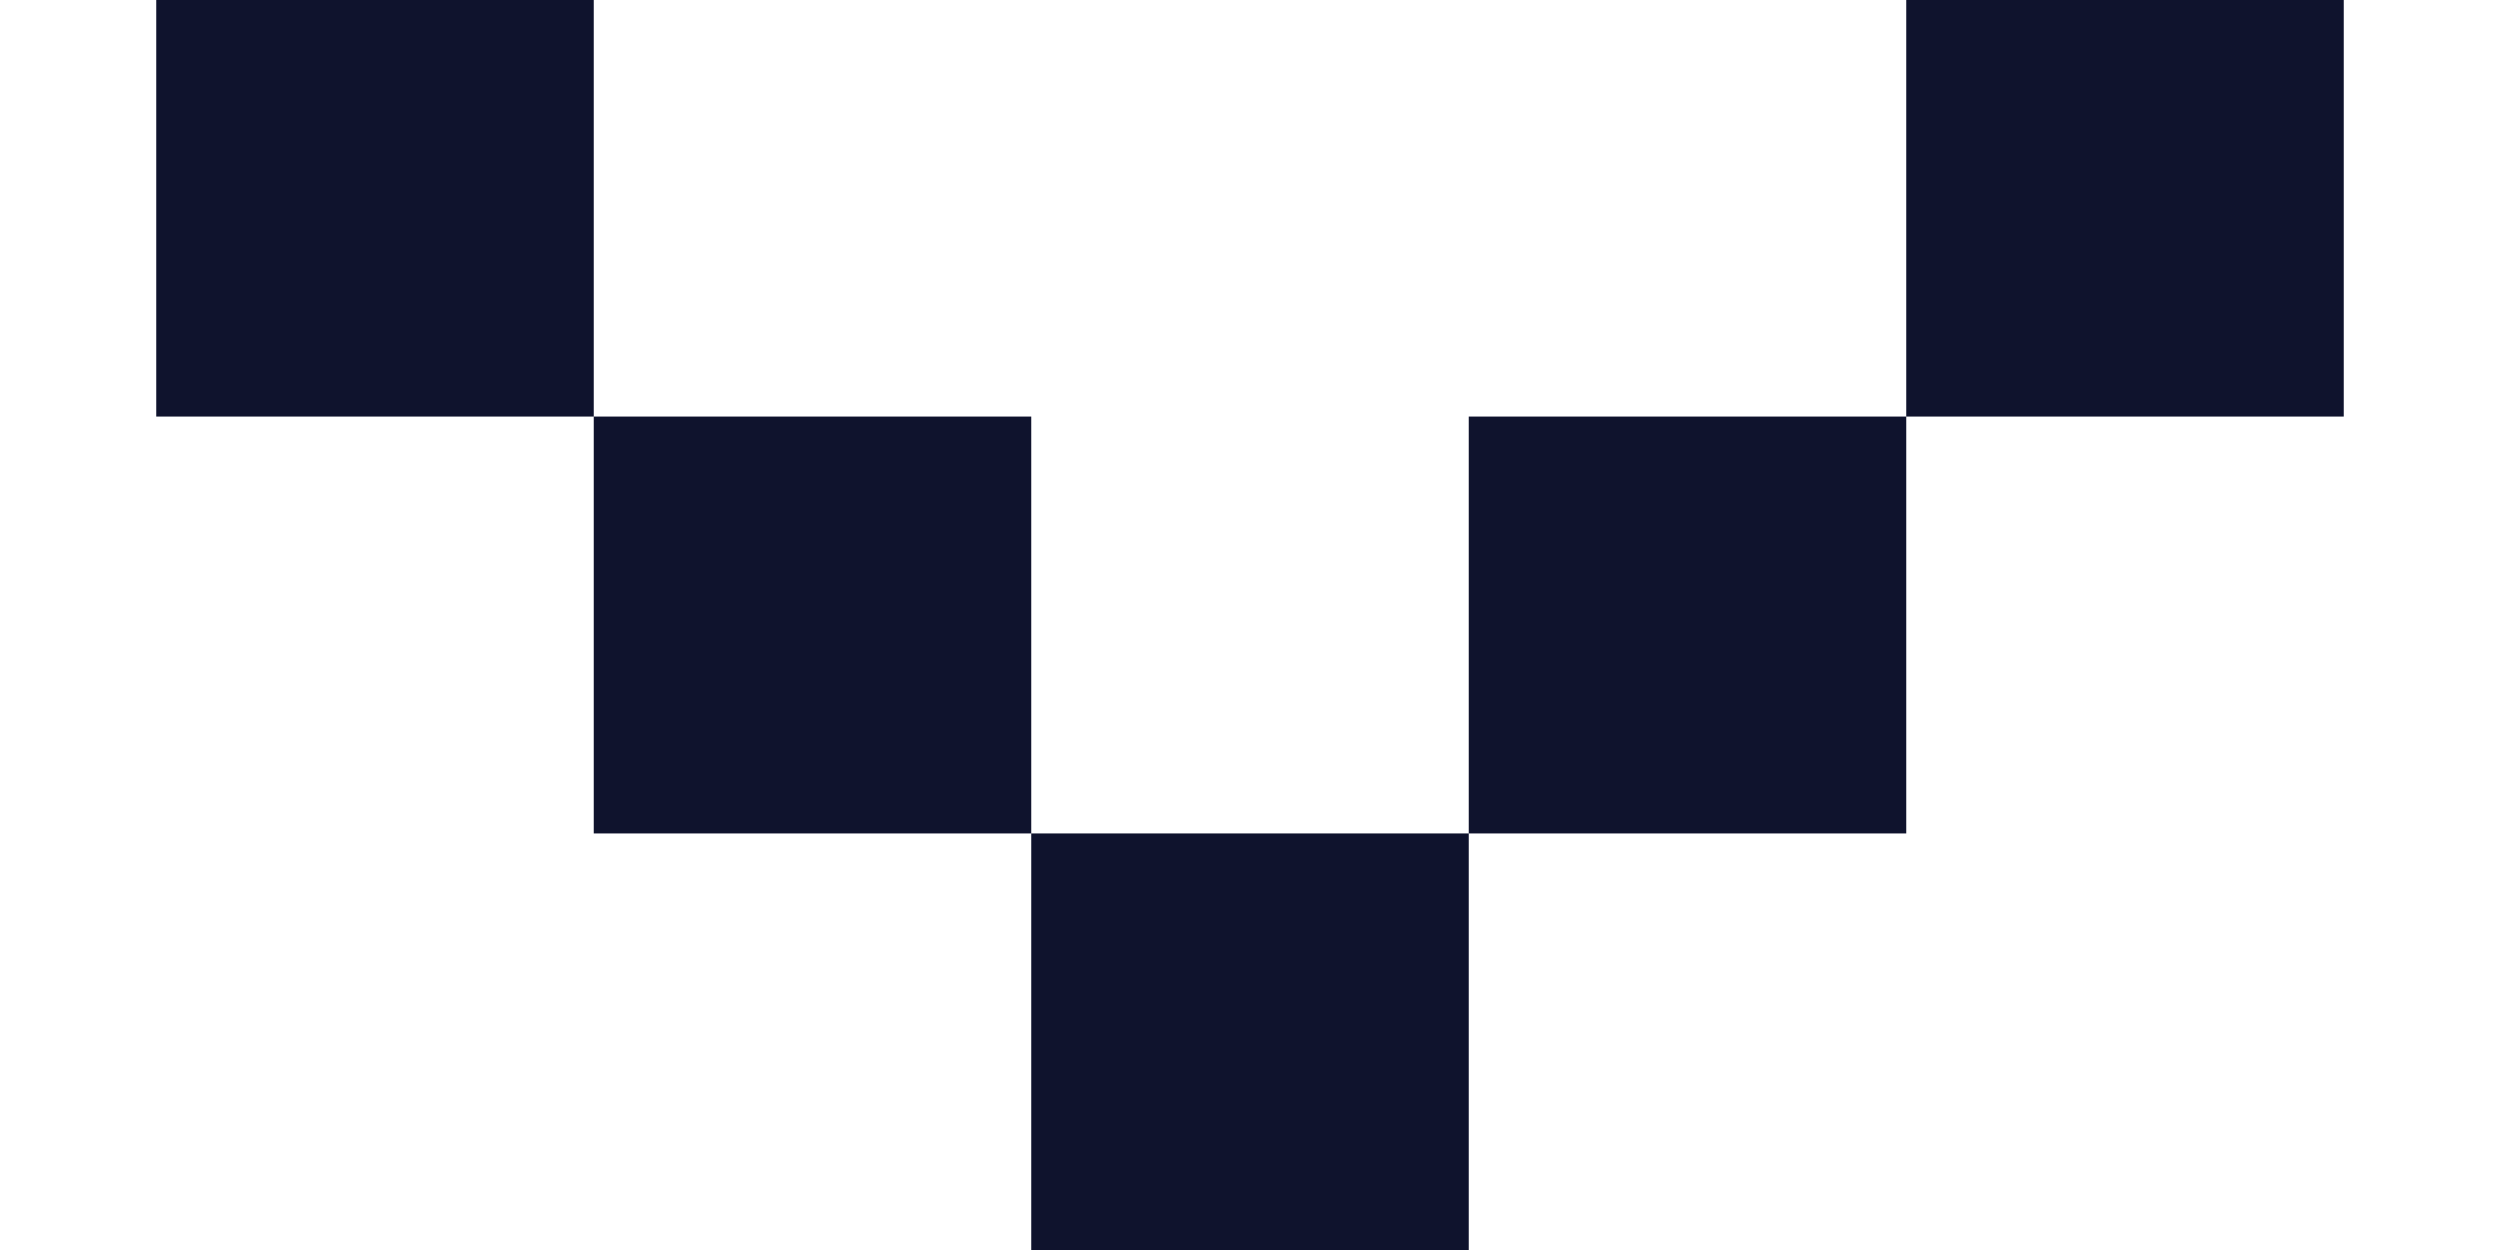 <?xml version="1.0" encoding="UTF-8"?>
<svg width="8px" height="4px" viewBox="0 0 8 4" version="1.1" xmlns="http://www.w3.org/2000/svg" xmlns:xlink="http://www.w3.org/1999/xlink">
    <!-- Generator: Sketch 49.2 (51160) - http://www.bohemiancoding.com/sketch -->
    <title>Combined Shape</title>
    <desc>Created with Sketch.</desc>
    <defs></defs>
    <g id="Page-1" stroke="none" stroke-width="1" fill="none" fill-rule="evenodd">
        <g id="marie-combes.com-01" transform="translate(-128, -512)" fill="#0F132D">
            <g id="Group-11" transform="translate(121, 503)">
                <g id="Group-8">
                    <path d="M7.5,9 L8.9,9 L8.9,10.333 L7.5,10.333 L7.5,9 Z M8.9,10.333 L10.3,10.333 L10.3,11.667 L8.9,11.667 L8.9,10.333 Z M10.3,11.667 L11.7,11.667 L11.7,13 L10.3,13 L10.3,11.667 Z M11.7,10.333 L13.1,10.333 L13.1,11.667 L11.7,11.667 L11.7,10.333 Z M13.1,9 L14.5,9 L14.5,10.333 L13.1,10.333 L13.1,9 Z" id="Combined-Shape"></path>
                </g>
            </g>
        </g>
    </g>
</svg>